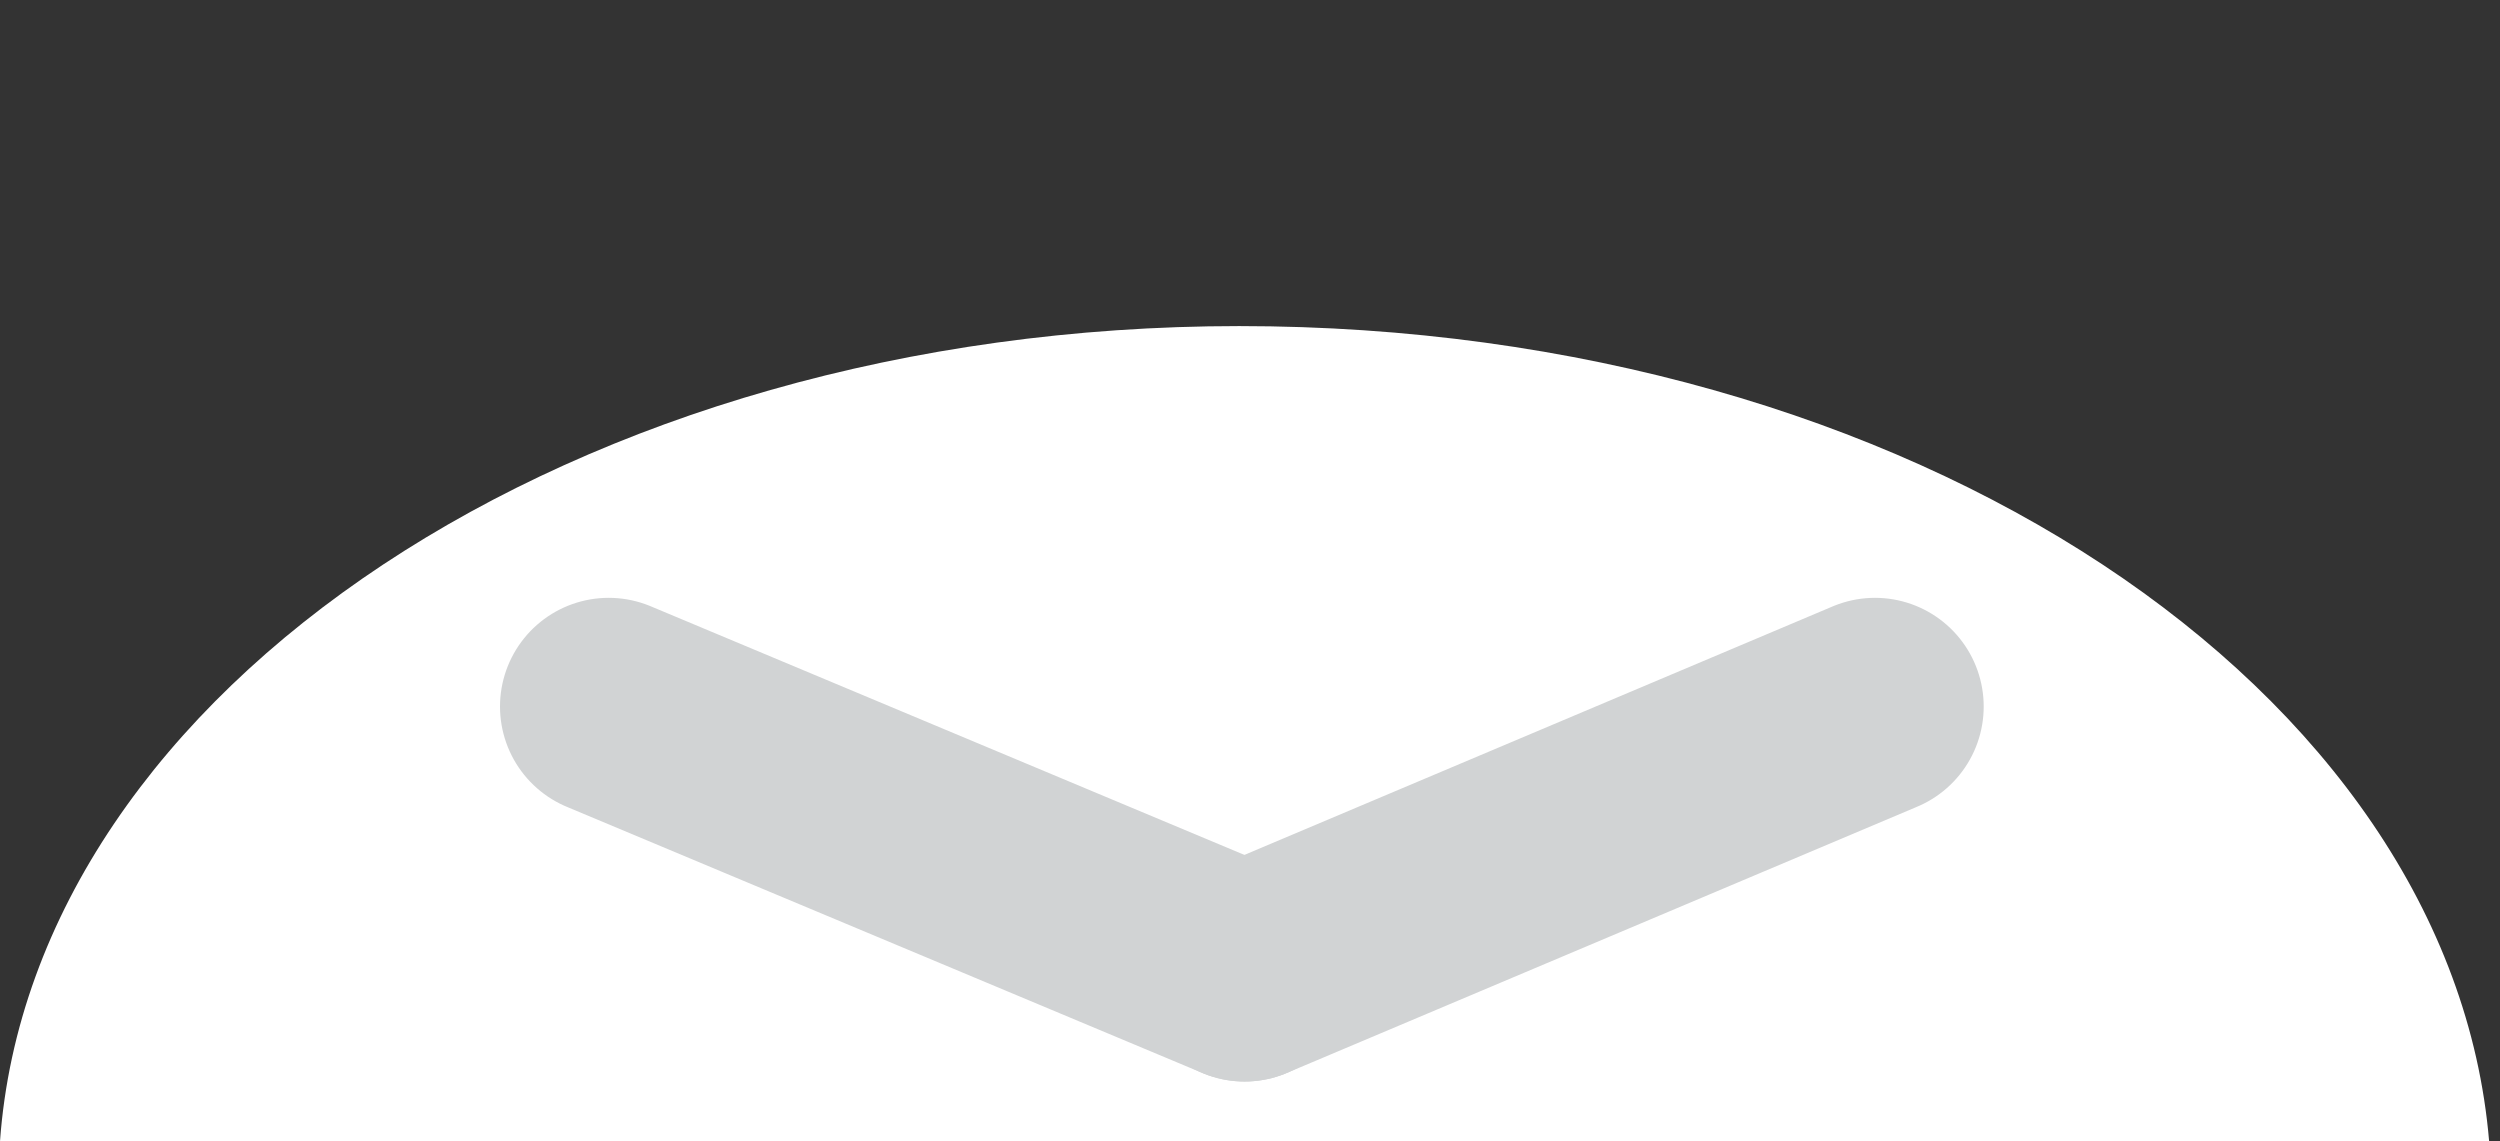 <?xml version="1.0" encoding="utf-8"?>
<!-- Generator: Adobe Illustrator 22.1.0, SVG Export Plug-In . SVG Version: 6.00 Build 0)  -->
<svg version="1.1" id="Layer_3" xmlns="http://www.w3.org/2000/svg" xmlns:xlink="http://www.w3.org/1999/xlink" x="0px" y="0px"
	 viewBox="0 0 46 21" style="enable-background:new 0 0 46 21;" xml:space="preserve">
<rect x="0" y="0" width="46" height="21" fill="#333333" stroke="none"/>
<style type="text/css">
	.st0{fill:#FFFFFF;}
	.st1{display:none;fill:none;stroke:#D1D3D4;stroke-width:4;stroke-linecap:round;stroke-miterlimit:10;}
	.st2{fill:none;stroke:#D1D3D4;stroke-width:4;stroke-linecap:round;stroke-miterlimit:10;}
</style>
<path class="st0" d="M23.3,7.6l6.5,6.5l-1.5,1.5l-5-5l-5,5l-1.5-1.5L23.3,7.6z"/>
<g id="Semi_Circle">
	<g>
		<path class="st0" d="M22.8,6C10.6,6,0.6,12.7,0,21h45.8C45.1,12.7,35.2,6,22.8,6z"/>
	</g>
</g>
<line id="Up_1_" class="st1" x1="11.2" y1="17.9" x2="22.9" y2="13"/>
<line id="Up" class="st1" x1="22.9" y1="13" x2="34.5" y2="17.9"/>
<line id="Down_1_" class="st2" x1="34.5" y1="13" x2="22.9" y2="17.9"/>
<line id="Down" class="st2" x1="22.9" y1="17.9" x2="11.2" y2="13"/>
<g id="Layer_2_1_">
</g>
</svg>
